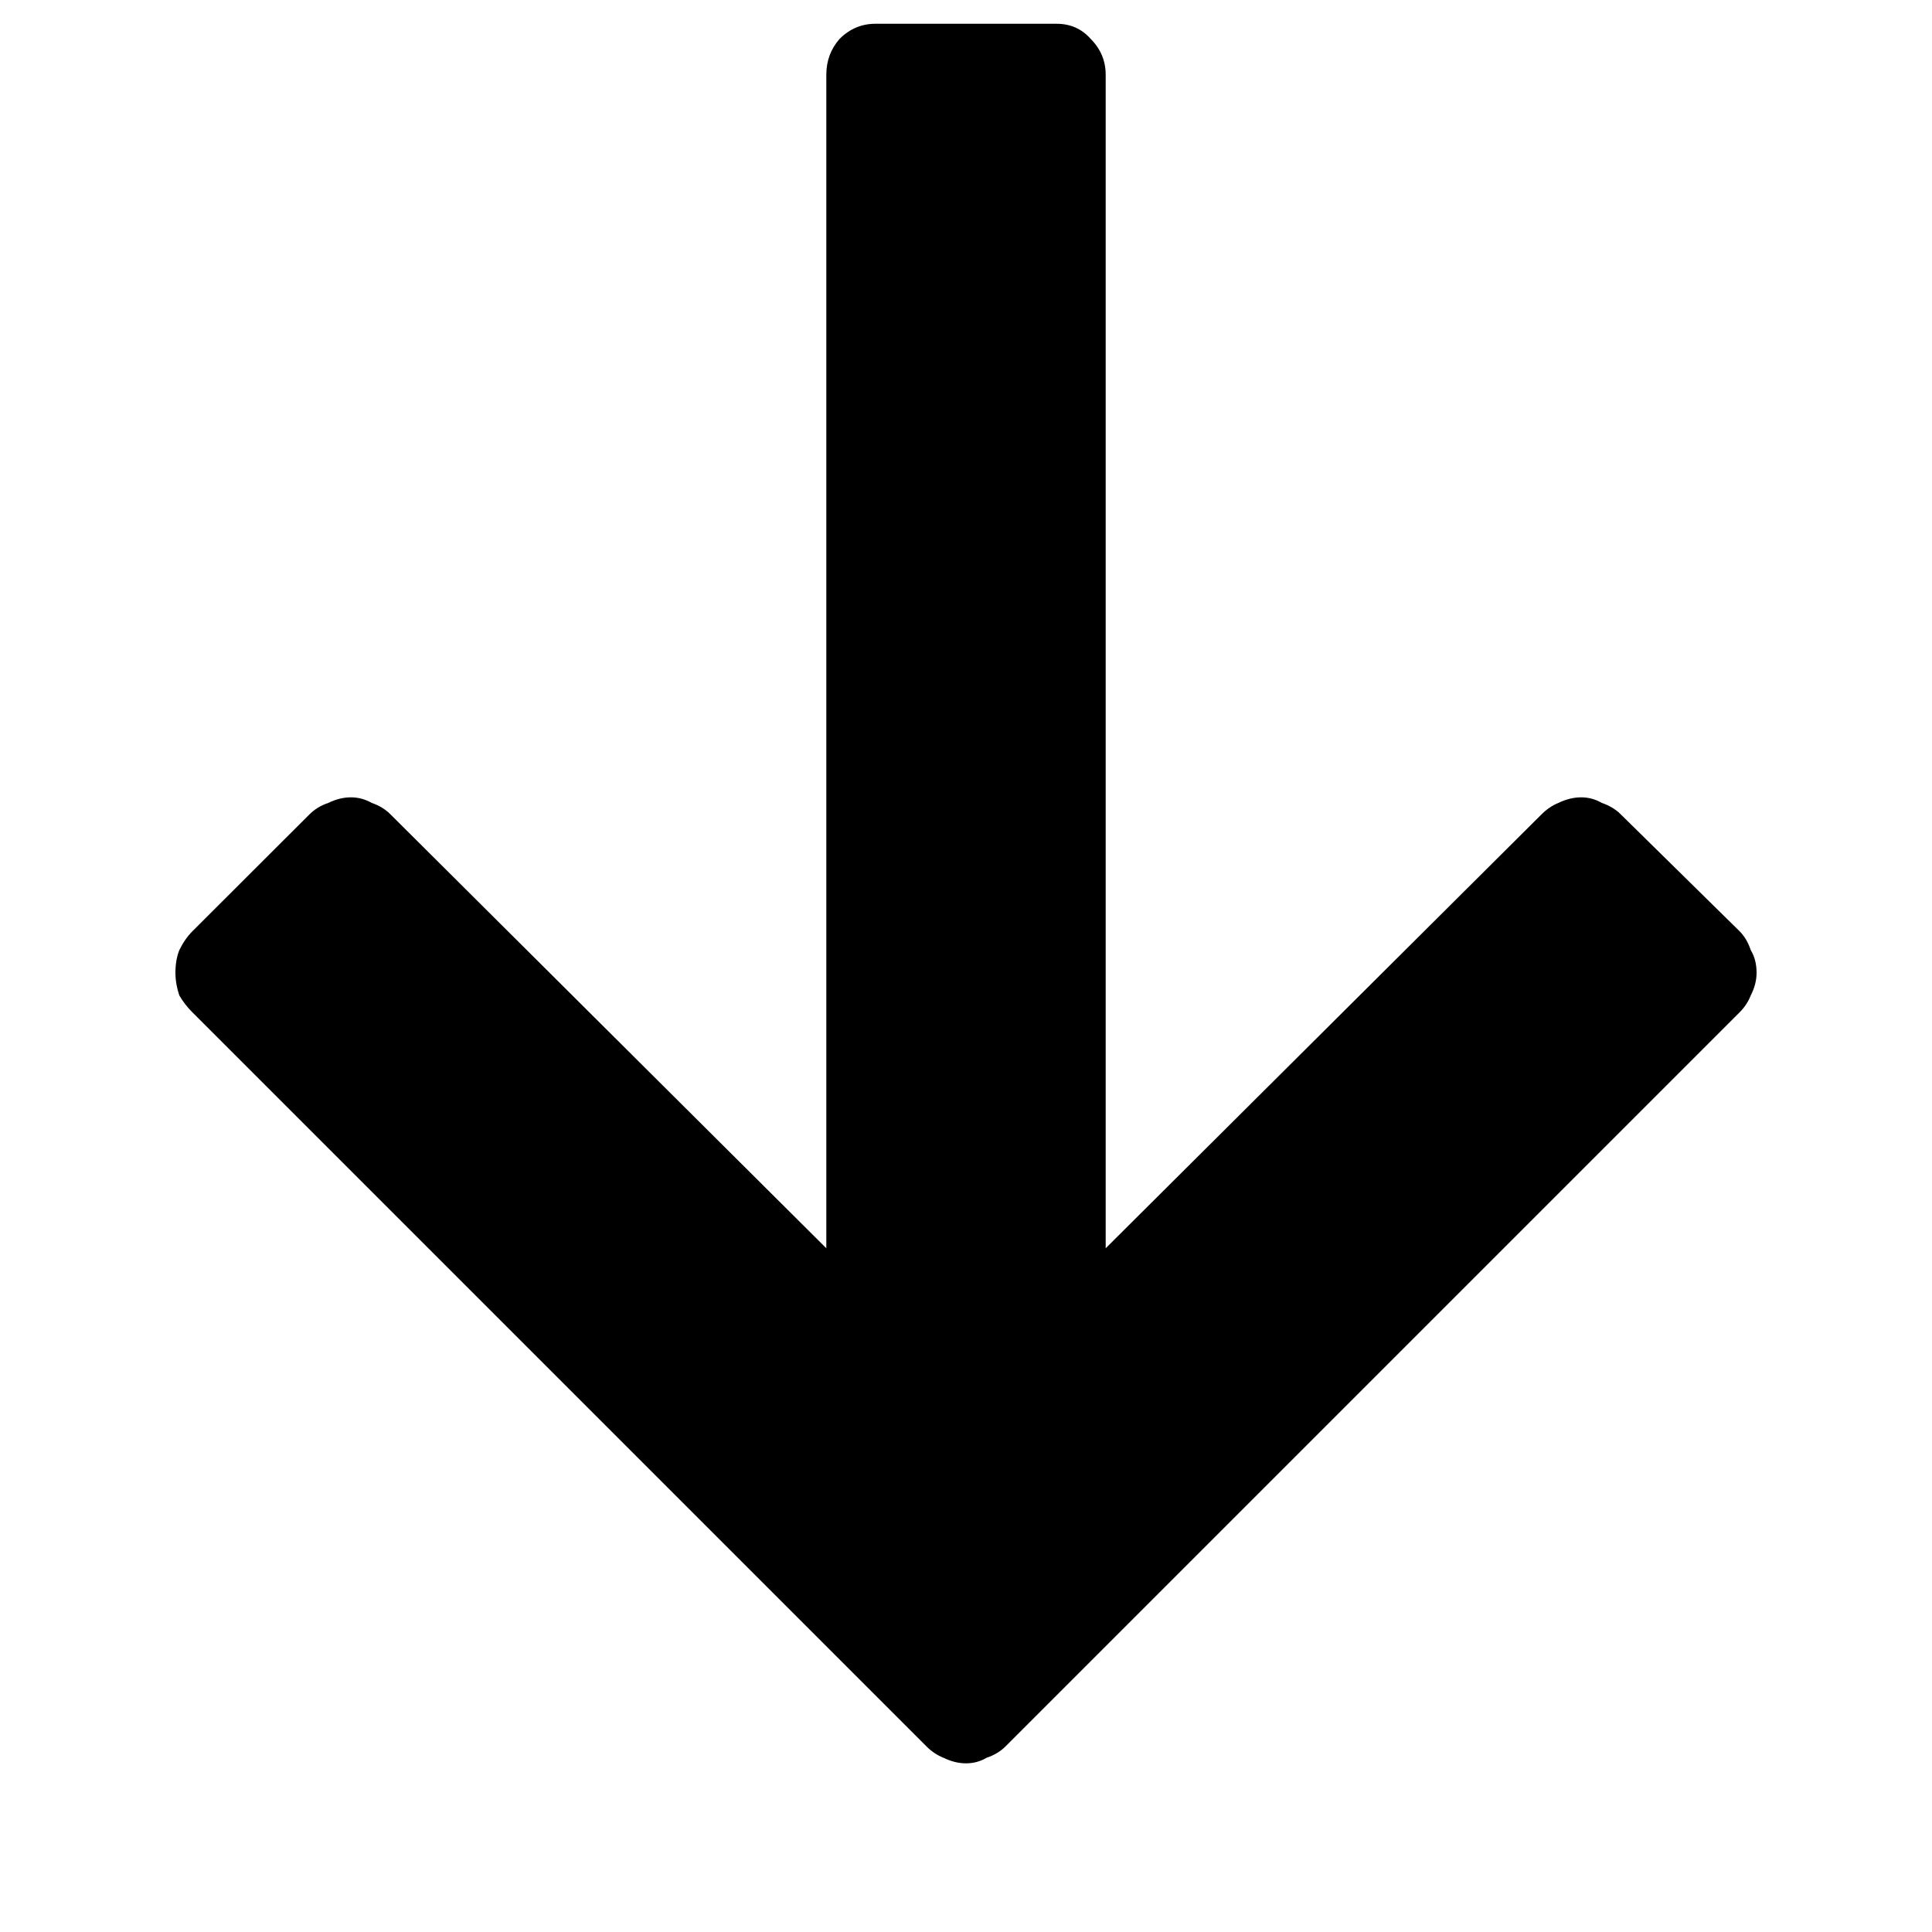 <svg width="10" height="10" viewBox="0 0 10 10" fill="none" xmlns="http://www.w3.org/2000/svg">
<path d="M5.205 9.039L9.004 5.24C9.03 5.214 9.049 5.185 9.062 5.152C9.082 5.113 9.092 5.074 9.092 5.035C9.092 4.99 9.082 4.951 9.062 4.918C9.049 4.879 9.03 4.846 9.004 4.82L8.389 4.215C8.363 4.189 8.33 4.169 8.291 4.156C8.258 4.137 8.223 4.127 8.184 4.127C8.145 4.127 8.105 4.137 8.066 4.156C8.034 4.169 8.005 4.189 7.979 4.215L5.723 6.461V0.387C5.723 0.315 5.697 0.253 5.645 0.201C5.599 0.149 5.54 0.123 5.469 0.123H4.531C4.46 0.123 4.398 0.149 4.346 0.201C4.3 0.253 4.277 0.315 4.277 0.387V6.461L2.021 4.215C1.995 4.189 1.963 4.169 1.924 4.156C1.891 4.137 1.855 4.127 1.816 4.127C1.777 4.127 1.738 4.137 1.699 4.156C1.66 4.169 1.628 4.189 1.602 4.215L0.996 4.82C0.97 4.846 0.947 4.879 0.928 4.918C0.915 4.951 0.908 4.99 0.908 5.035C0.908 5.074 0.915 5.113 0.928 5.152C0.947 5.185 0.97 5.214 0.996 5.24L4.795 9.039C4.821 9.065 4.85 9.085 4.883 9.098C4.922 9.117 4.961 9.127 5 9.127C5.039 9.127 5.075 9.117 5.107 9.098C5.146 9.085 5.179 9.065 5.205 9.039Z" fill="black"/>
</svg>
